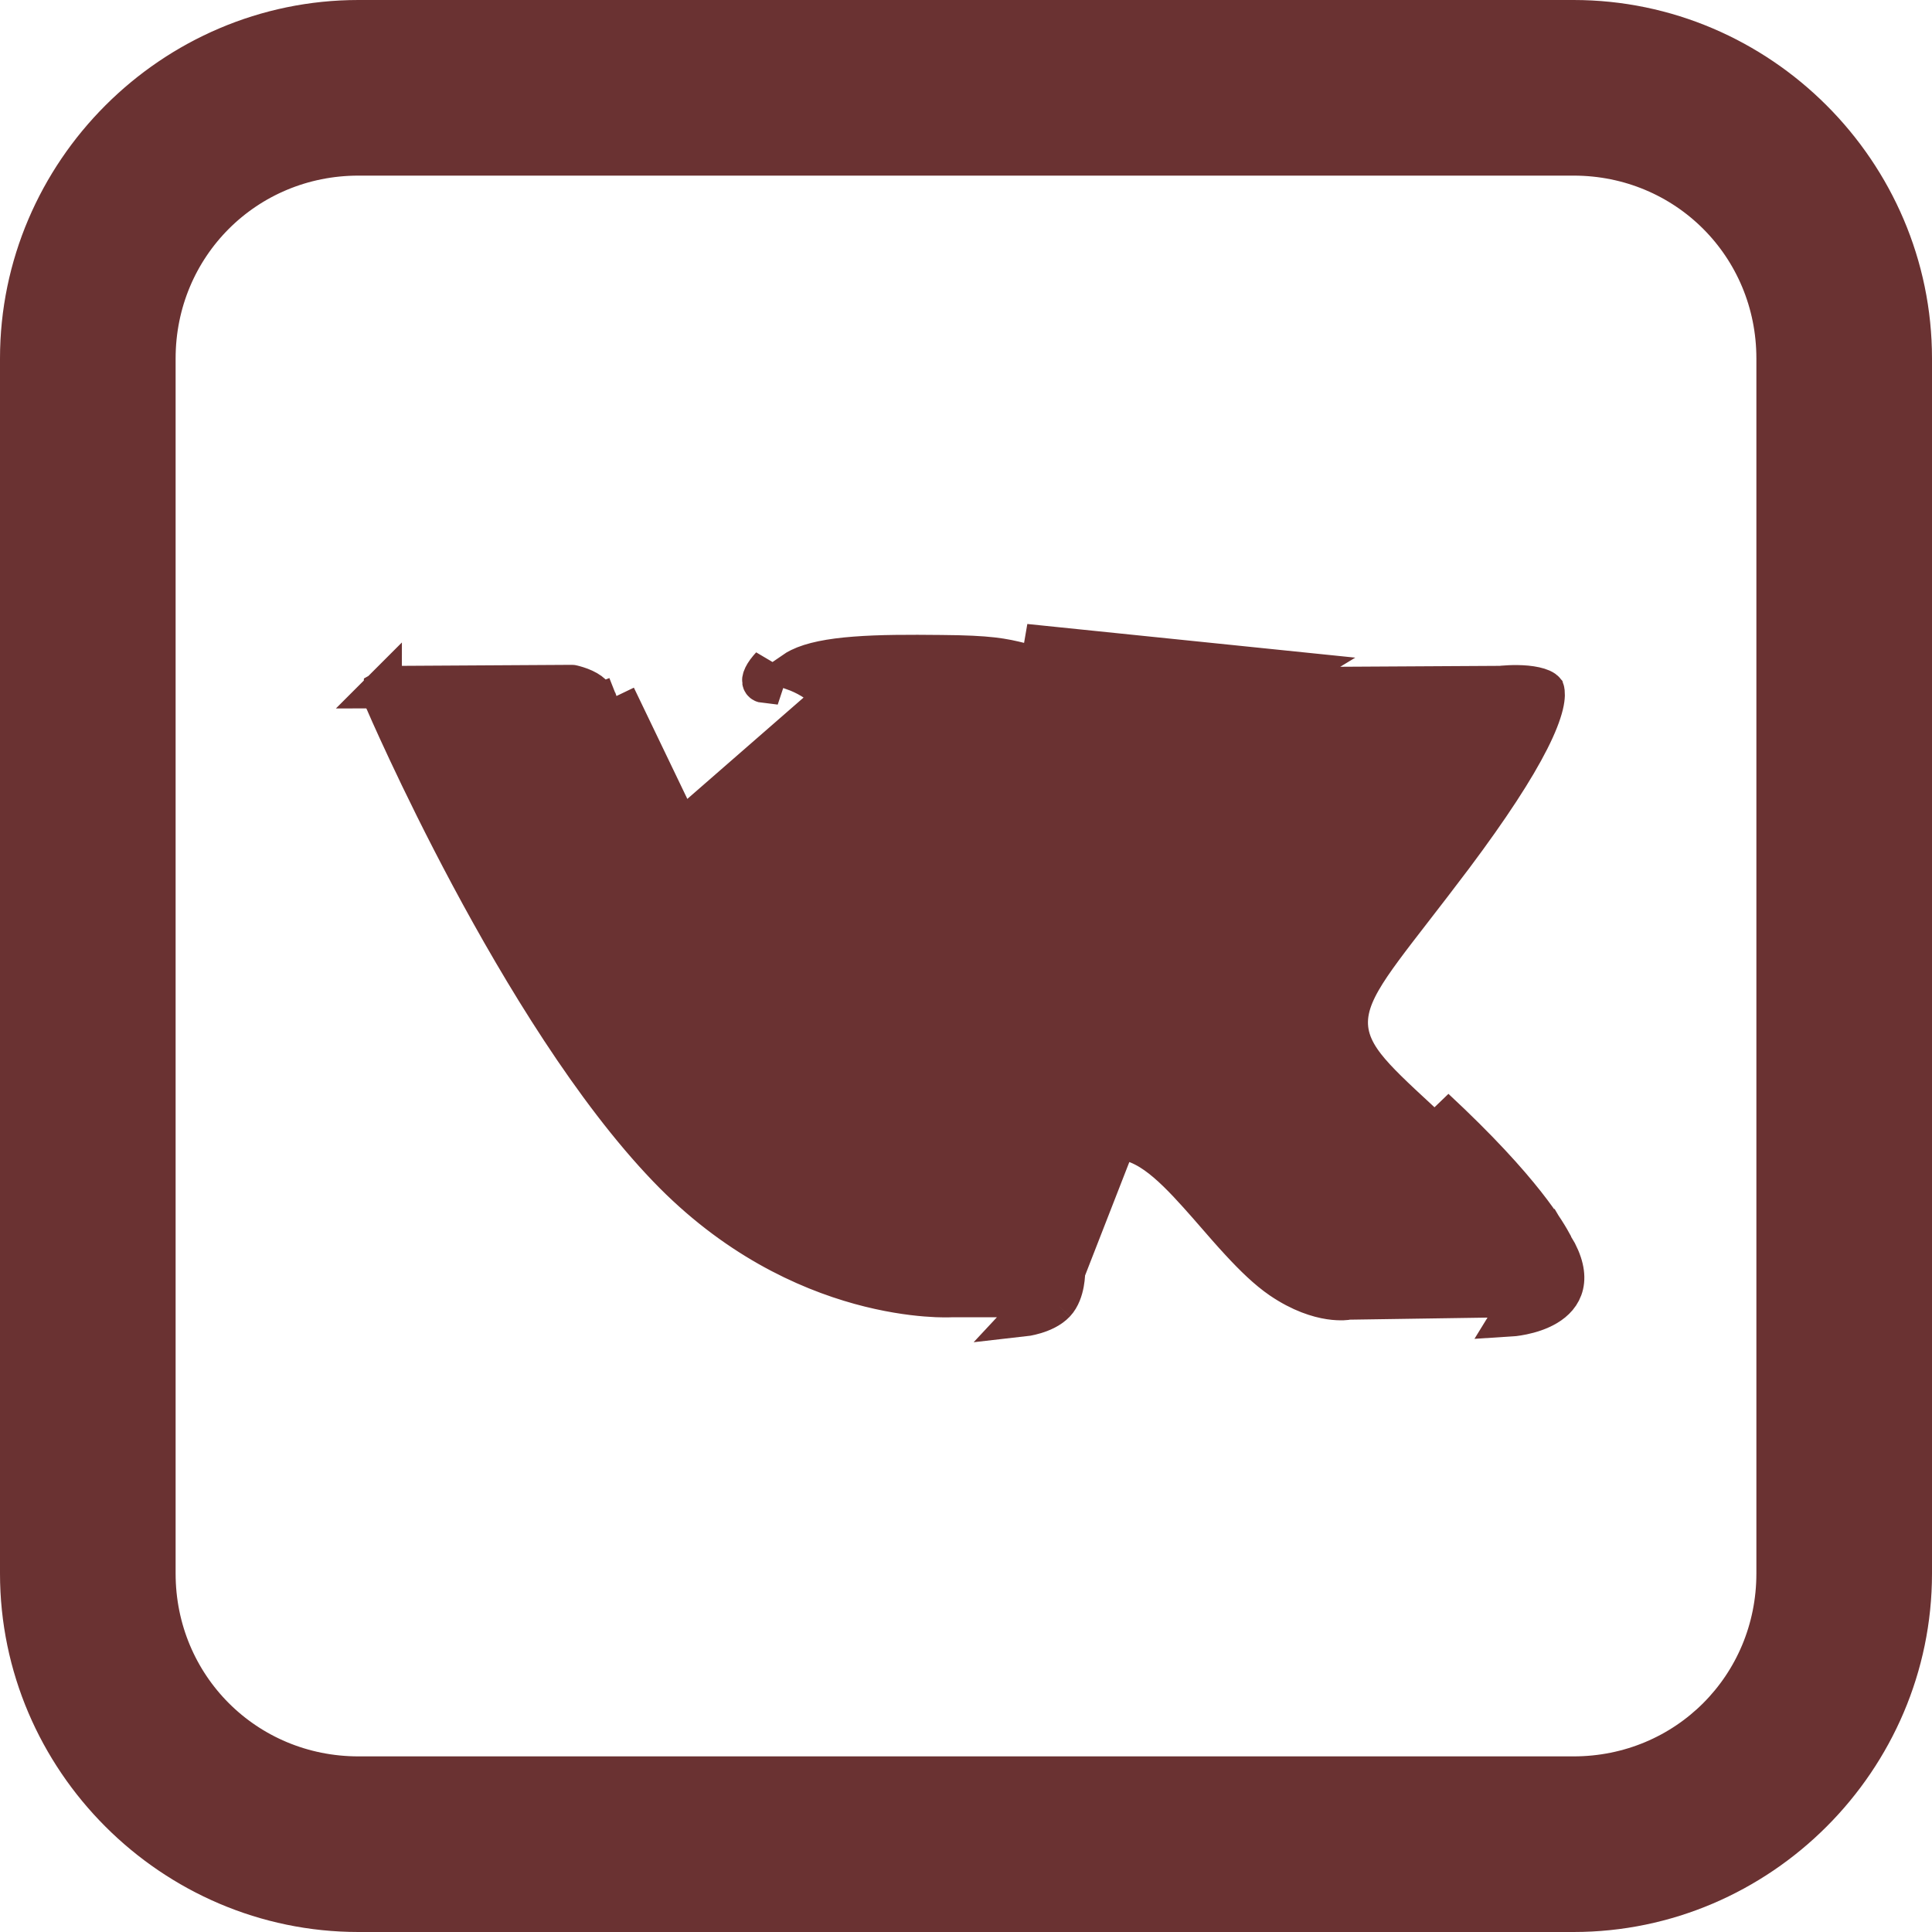 <svg width="50" height="50" viewBox="0 0 50 50" fill="none" xmlns="http://www.w3.org/2000/svg">
<g clip-path="url(#clip0_14918_3989)">
<path d="M27.326 33.727L26.962 33.384C26.91 33.44 26.8 33.499 26.652 33.544C26.587 33.564 26.526 33.577 26.483 33.585C26.474 33.587 26.465 33.588 26.458 33.589C26.454 33.59 26.451 33.59 26.448 33.591H24.618H24.603L24.589 33.592L24.589 33.592L24.589 33.592L24.588 33.592L24.588 33.592L24.584 33.592L24.557 33.593C24.531 33.594 24.491 33.594 24.437 33.594C24.33 33.594 24.168 33.589 23.961 33.572C23.547 33.539 22.953 33.457 22.249 33.263C20.843 32.874 18.998 32.036 17.264 30.229L17.264 30.229C15.343 28.23 13.514 25.22 12.155 22.68C11.479 21.416 10.925 20.278 10.54 19.457C10.347 19.046 10.197 18.715 10.095 18.487C10.045 18.373 10.006 18.285 9.98 18.225L9.951 18.158L9.946 18.148L9.946 18.146C9.943 18.137 9.938 18.124 9.933 18.106C9.922 18.068 9.91 18.019 9.902 17.967C9.895 17.919 9.895 17.881 9.897 17.855C9.907 17.849 9.922 17.841 9.944 17.832C9.999 17.807 10.069 17.786 10.147 17.77C10.223 17.753 10.295 17.743 10.349 17.738C10.376 17.735 10.397 17.733 10.41 17.732L10.42 17.732L14.804 17.706C14.806 17.706 14.808 17.706 14.81 17.707C14.843 17.715 14.891 17.727 14.947 17.745C15.064 17.782 15.186 17.835 15.275 17.901L15.275 17.901L15.281 17.905C15.326 17.937 15.379 18 15.428 18.081C15.45 18.117 15.466 18.15 15.477 18.172C15.483 18.184 15.486 18.192 15.488 18.196L15.489 18.199L15.489 18.199L15.49 18.2L15.491 18.203L15.498 18.22L15.523 18.283C15.545 18.337 15.578 18.416 15.62 18.516C15.703 18.716 15.825 19 15.976 19.335C16.278 20.005 16.703 20.889 17.189 21.734L17.19 21.736C18.124 23.341 18.832 24.366 19.408 24.948C19.695 25.238 19.986 25.456 20.29 25.558C20.621 25.671 20.939 25.637 21.219 25.483L21.22 25.482C21.459 25.35 21.613 25.132 21.715 24.93C21.82 24.722 21.896 24.48 21.953 24.235C22.066 23.742 22.12 23.156 22.145 22.609C22.169 22.057 22.164 21.525 22.154 21.132C22.148 20.935 22.141 20.772 22.136 20.657C22.133 20.6 22.13 20.555 22.128 20.524L22.127 20.493L22.127 20.492C22.127 20.479 22.127 20.461 22.126 20.438C22.126 20.393 22.124 20.328 22.121 20.249C22.115 20.092 22.102 19.874 22.072 19.633C22.016 19.182 21.891 18.536 21.567 18.098C21.307 17.745 20.948 17.535 20.638 17.408C20.602 17.394 20.567 17.38 20.531 17.367C20.582 17.332 20.635 17.3 20.69 17.274L20.692 17.273C21.003 17.12 21.48 17.023 22.129 16.974C22.768 16.924 23.52 16.924 24.355 16.933L24.357 16.933C25.621 16.942 25.954 17.018 26.417 17.131L26.418 17.132C26.721 17.205 26.854 17.311 26.932 17.423C27.022 17.552 27.091 17.765 27.119 18.148C27.147 18.53 27.132 19.011 27.106 19.641C27.104 19.688 27.102 19.736 27.1 19.785C27.076 20.375 27.048 21.071 27.048 21.875C27.048 22.023 27.043 22.194 27.039 22.377C27.027 22.798 27.015 23.283 27.051 23.71C27.102 24.311 27.262 25.049 27.869 25.445M27.326 33.727L26.961 33.385C26.996 33.348 27.038 33.259 27.063 33.121C27.074 33.061 27.079 33.007 27.082 32.967C27.082 32.96 27.082 32.953 27.083 32.947C27.083 32.938 27.083 32.93 27.083 32.924L27.084 32.916C27.084 32.916 27.084 32.916 27.084 32.916L27.084 32.916L27.084 32.914L27.083 32.906L27.083 32.882C27.083 32.86 27.084 32.831 27.084 32.793C27.086 32.718 27.089 32.612 27.097 32.484C27.113 32.23 27.146 31.882 27.22 31.517C27.293 31.157 27.409 30.754 27.603 30.405C27.797 30.057 28.095 29.713 28.548 29.567L28.554 29.565L28.554 29.565C29.065 29.407 29.54 29.622 29.904 29.878C30.276 30.14 30.646 30.524 30.998 30.916C31.157 31.092 31.307 31.265 31.457 31.437C31.661 31.672 31.863 31.905 32.081 32.14C32.447 32.537 32.798 32.876 33.139 33.11C33.665 33.469 34.112 33.601 34.414 33.647C34.565 33.67 34.682 33.671 34.756 33.669C34.793 33.667 34.819 33.664 34.833 33.663L34.843 33.661L34.843 33.661L34.882 33.654L34.927 33.653L39.066 33.591L39.069 33.591C39.079 33.59 39.097 33.588 39.12 33.586C39.166 33.58 39.232 33.57 39.309 33.554C39.469 33.52 39.647 33.465 39.786 33.381C39.923 33.3 39.978 33.22 39.995 33.144C40.014 33.063 40.017 32.868 39.797 32.502L39.797 32.502C39.788 32.487 39.777 32.467 39.763 32.442C39.694 32.314 39.547 32.045 39.19 31.579C38.761 31.019 38.031 30.18 36.805 29.042C36.771 29.011 36.738 28.98 36.705 28.949C36.116 28.405 35.645 27.969 35.344 27.581C35.004 27.143 34.821 26.687 34.938 26.132C35.04 25.648 35.364 25.148 35.791 24.567C36.003 24.279 36.268 23.936 36.575 23.54C36.886 23.138 37.239 22.682 37.624 22.17C38.571 20.905 39.219 19.907 39.599 19.154C39.79 18.777 39.904 18.478 39.96 18.249C40.014 18.024 40 17.91 39.987 17.867C39.981 17.86 39.961 17.839 39.901 17.812C39.806 17.77 39.669 17.74 39.505 17.724C39.346 17.709 39.188 17.71 39.068 17.715C39.008 17.718 38.96 17.721 38.927 17.724C38.911 17.725 38.898 17.727 38.891 17.727L38.883 17.728L38.883 17.728L38.882 17.728L38.882 17.728L38.882 17.728L38.882 17.728L38.854 17.732L38.826 17.732L34.147 17.759L34.114 17.759L34.085 17.755C34.085 17.755 34.084 17.755 34.084 17.755C34.083 17.755 34.084 17.755 34.083 17.755C34.079 17.755 34.072 17.754 34.061 17.753C34.04 17.752 34.008 17.752 33.971 17.754C33.892 17.759 33.831 17.776 33.797 17.794C33.767 17.814 33.716 17.866 33.66 17.95C33.636 17.988 33.616 18.022 33.603 18.047C33.598 18.056 33.595 18.063 33.592 18.068L33.59 18.073L33.564 18.141C33.541 18.2 33.507 18.285 33.464 18.393C33.377 18.608 33.251 18.911 33.094 19.268C32.78 19.979 32.339 20.911 31.832 21.773L31.832 21.773C30.787 23.55 30.026 24.537 29.454 25.053C29.169 25.311 28.897 25.481 28.631 25.552C28.342 25.629 28.078 25.582 27.869 25.445M27.326 33.727C27.592 33.443 27.584 32.91 27.584 32.91M27.326 33.727C27.042 34.029 26.483 34.091 26.483 34.091L27.584 32.91M27.869 25.445C27.869 25.445 27.868 25.445 27.868 25.444L28.143 25.027M27.869 25.445C27.869 25.445 27.869 25.445 27.87 25.445L28.143 25.027M28.143 25.027C27.48 24.594 27.511 23.436 27.538 22.43C27.543 22.237 27.548 22.05 27.548 21.875C27.548 21.081 27.576 20.395 27.6 19.805C27.68 17.839 27.717 16.933 26.536 16.646L33.541 17.365C33.292 17.516 33.132 17.871 33.132 17.871C33.132 17.871 32.386 19.842 31.401 21.52C29.323 25.053 28.48 25.249 28.143 25.027ZM17.622 21.484C19.487 24.689 20.348 25.391 20.978 25.044C21.893 24.538 21.626 20.508 21.626 20.508C21.626 20.508 21.644 19.043 21.165 18.395L17.622 21.484ZM17.622 21.484C16.673 19.833 15.954 18.013 15.954 18.013M17.622 21.484L15.954 18.013M40.225 32.244C41.255 33.958 39.089 34.091 39.089 34.091L40.225 32.244ZM40.225 32.244C40.22 32.235 40.212 32.22 40.2 32.199C40.06 31.94 39.449 30.815 37.145 28.675L40.225 32.244ZM27.584 32.91C27.084 32.919 27.084 32.918 27.084 32.918L27.084 32.919L27.584 32.91ZM27.584 32.91C27.584 32.91 27.548 30.416 28.702 30.043L27.584 32.91ZM15.954 18.013L15.489 18.197L15.489 18.197C15.489 18.197 15.489 18.197 15.49 18.196M15.954 18.013L15.49 18.196M15.954 18.013C15.56 18.169 15.499 18.192 15.49 18.196M15.954 18.013L15.49 18.196M19.814 17.37C19.692 17.541 19.661 17.681 19.78 17.694L19.936 17.223C19.896 17.266 19.86 17.309 19.829 17.351C19.824 17.357 19.819 17.364 19.814 17.37ZM39.989 17.87C39.989 17.87 39.989 17.869 39.988 17.868C39.989 17.869 39.989 17.87 39.989 17.87ZM9.901 17.834C9.901 17.834 9.901 17.835 9.9 17.835L9.901 17.834ZM27.583 32.91L27.084 32.917L27.084 32.917C27.084 32.917 27.084 32.917 27.583 32.91ZM0.5 9.277C0.5 4.458 4.458 0.5 9.277 0.5H40.723C45.542 0.5 49.5 4.458 49.5 9.277V40.723C49.5 45.542 45.542 49.5 40.723 49.5H9.277C4.458 49.5 0.5 45.542 0.5 40.723V9.277ZM40.723 4.045H9.277C6.364 4.045 4.045 6.364 4.045 9.277V40.723C4.045 43.636 6.364 45.955 9.277 45.955H40.723C43.636 45.955 45.955 43.636 45.955 40.723V9.277C45.955 6.364 43.636 4.045 40.723 4.045Z" fill="#6A3232" stroke="#6A3232"/>
</g>
<defs>
<clipPath id="clip0_14918_3989">
<rect width="50" height="50" fill="white"/>
</clipPath>
</defs>
</svg>
